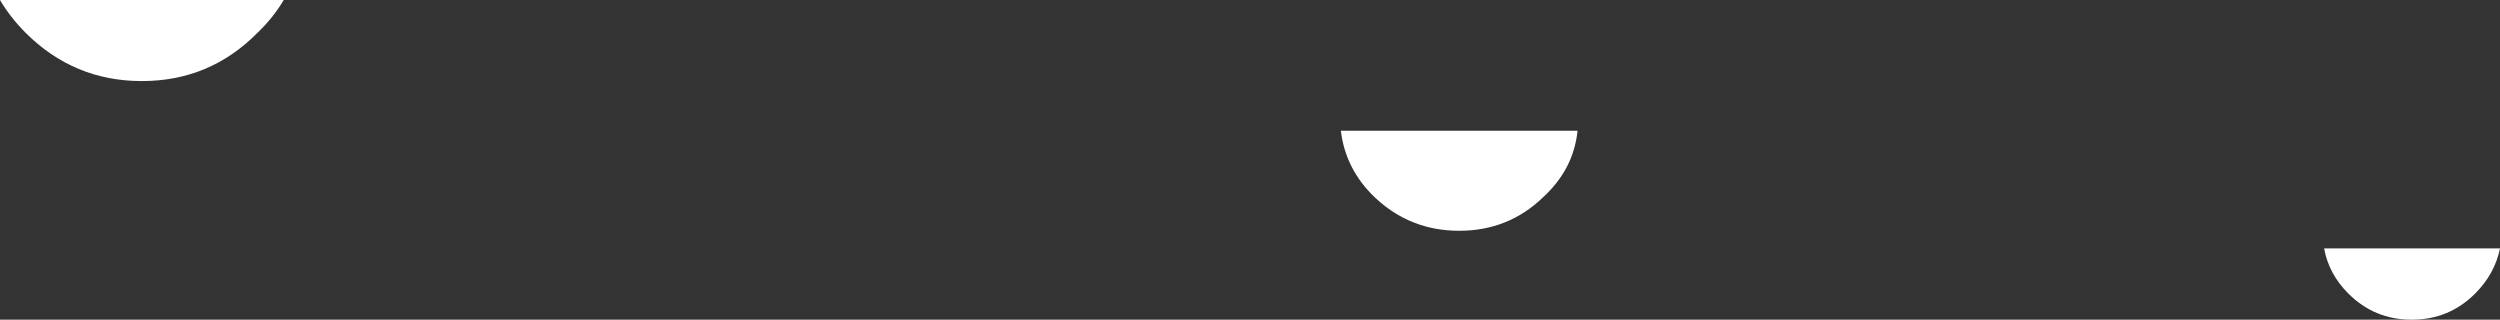 <?xml version="1.0" encoding="UTF-8" standalone="no"?>
<svg xmlns:ffdec="https://www.free-decompiler.com/flash" xmlns:xlink="http://www.w3.org/1999/xlink" ffdec:objectType="shape" height="48.9px" width="382.4px" xmlns="http://www.w3.org/2000/svg">
  <rect width="100%" height="100%" fill="#333333" stroke="none"/>
  <g transform="matrix(2.0, 0.0, 0.0, 2.0, -61.8, -236.0)">
    <path d="M208.65 137.0 L222.1 137.0 Q221.7 138.95 220.2 140.45 218.2 142.45 215.35 142.45 212.5 142.45 210.5 140.45 209.0 138.95 208.65 137.0 M50.6 120.5 Q46.95 124.2 41.75 124.2 36.55 124.2 32.85 120.5 31.7 119.35 30.9 118.0 L52.6 118.0 Q51.8 119.35 50.6 120.5" fill="#ffffff" fill-rule="evenodd" stroke="none"/>
    <path d="M136.05 133.1 Q133.8 130.95 133.45 128.0 L151.55 128.0 Q151.25 130.95 148.9 133.1 146.25 135.65 142.5 135.65 138.75 135.65 136.05 133.1" fill="#ffffff" fill-rule="evenodd" stroke="none"/>
  </g>
</svg>
